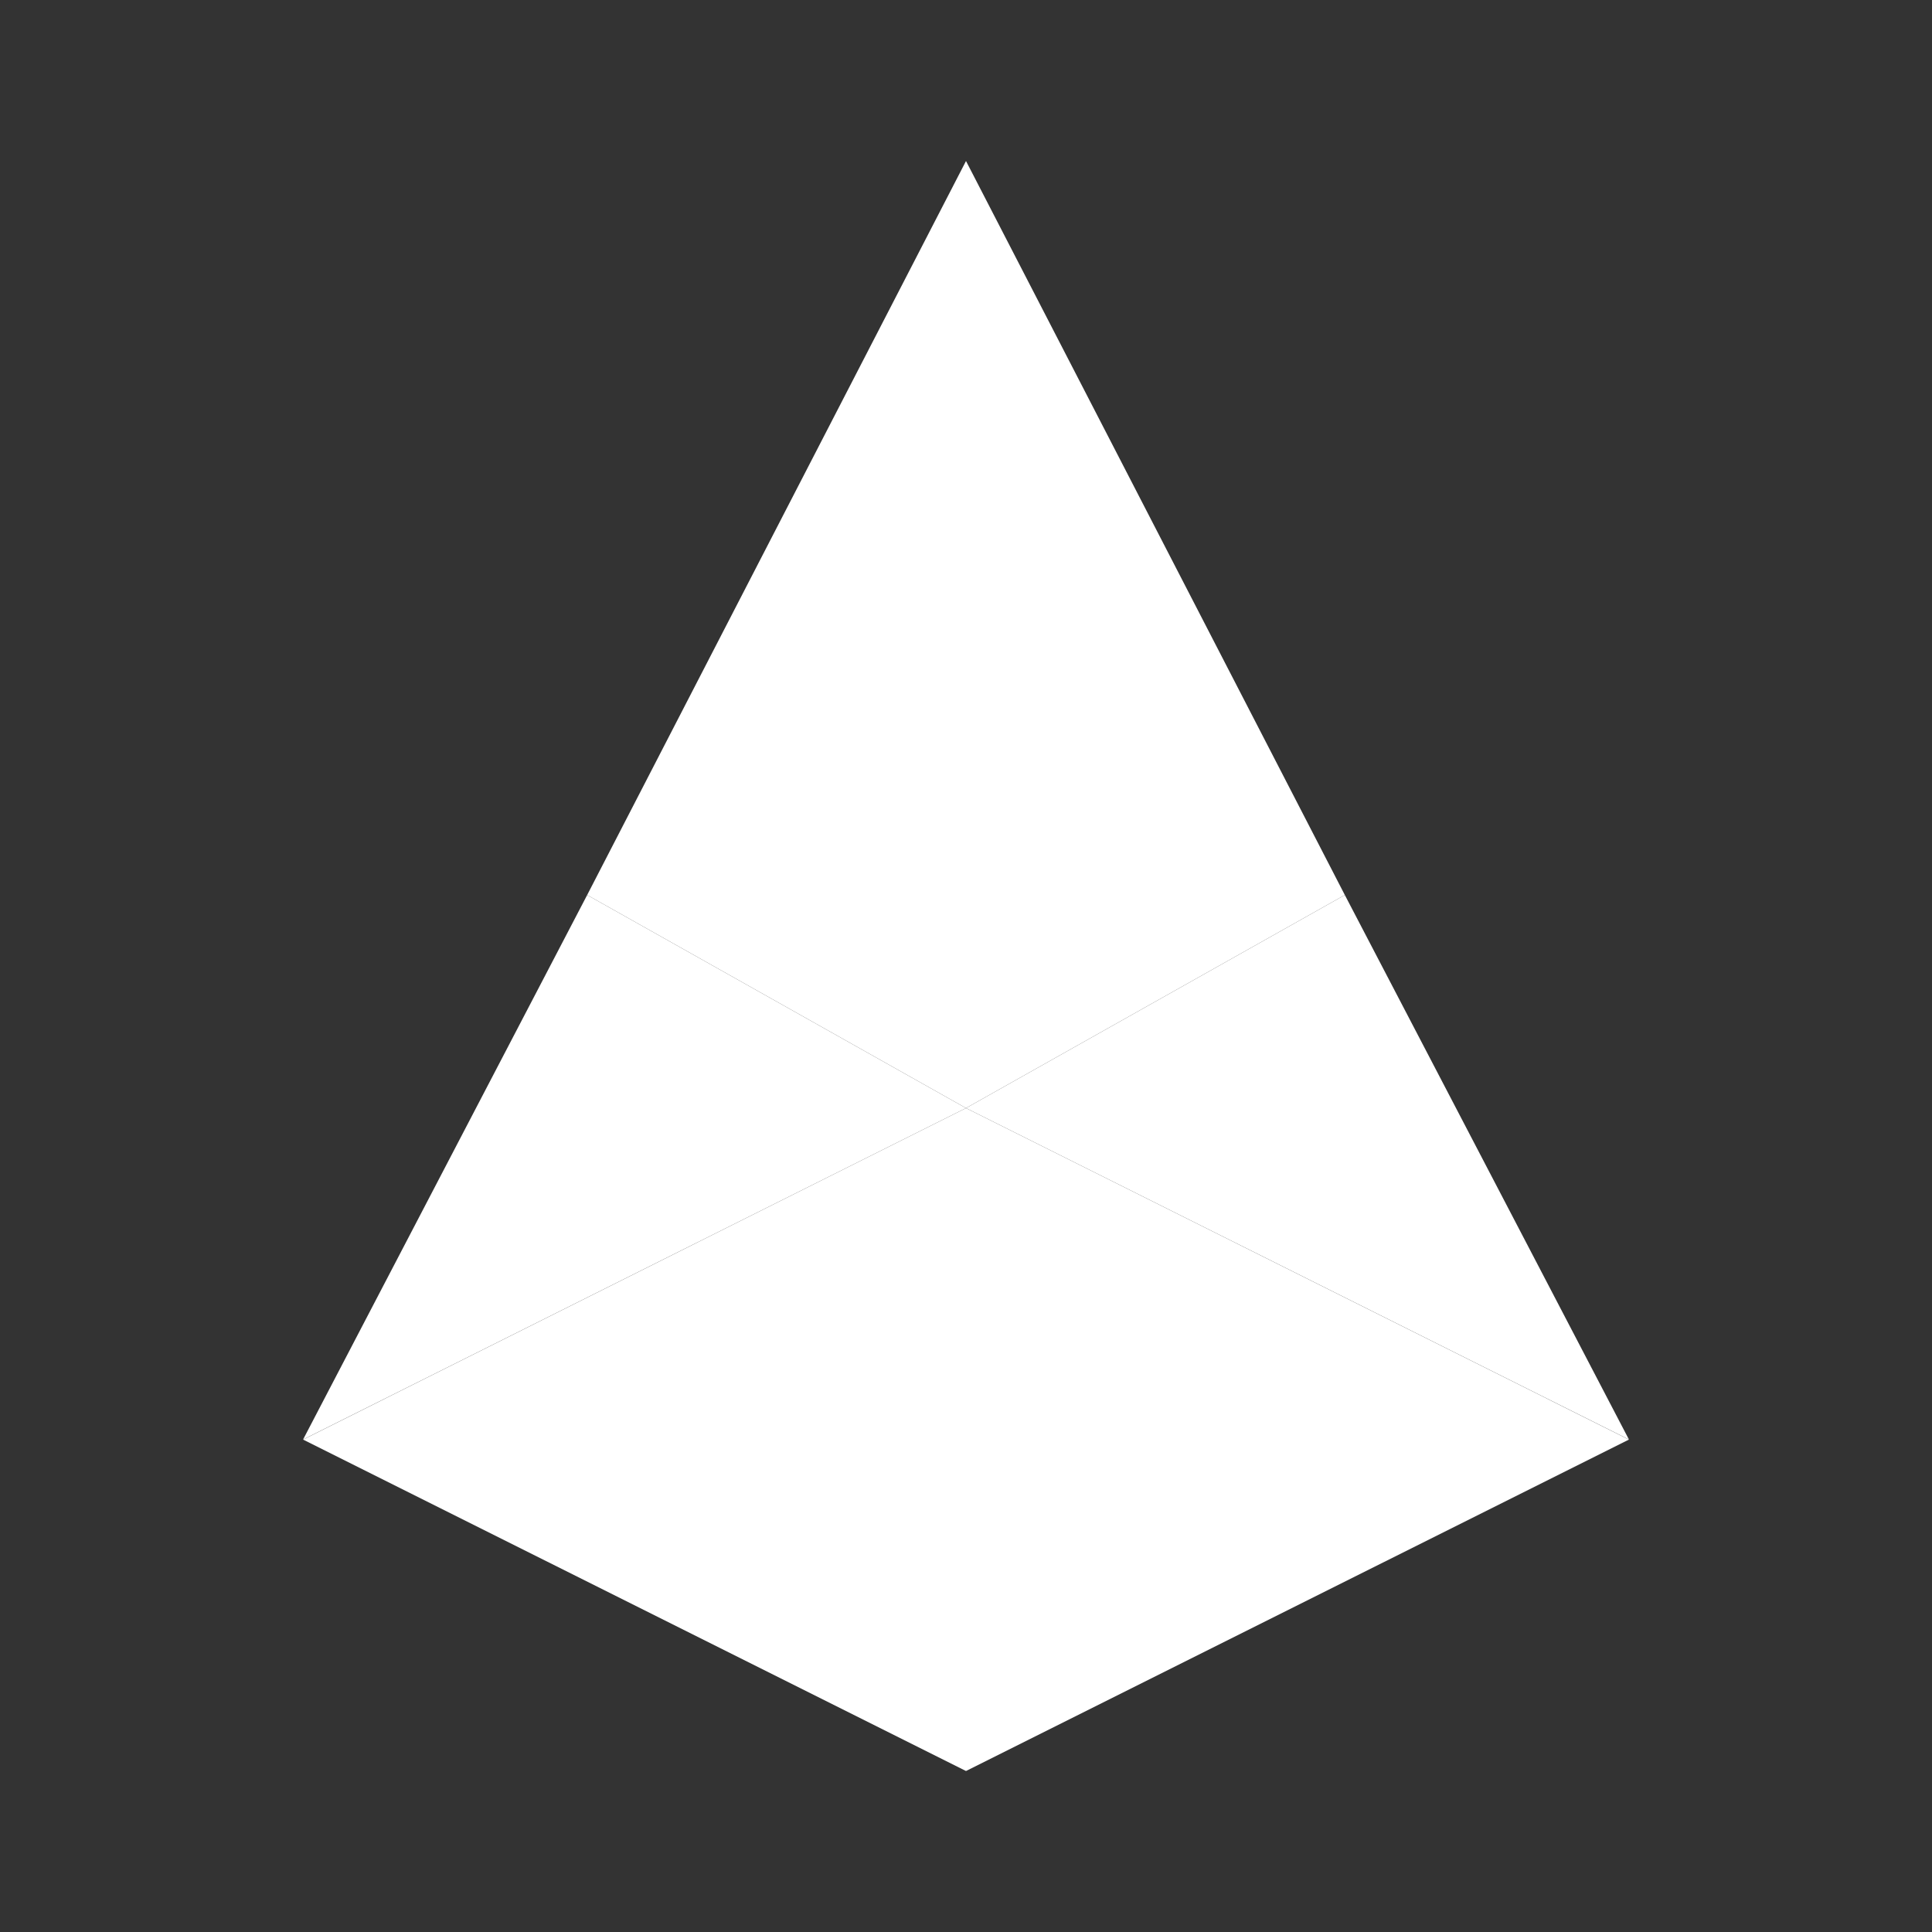 <svg width="24" height="24" viewBox="0 0 24 24" fill="none" xmlns="http://www.w3.org/2000/svg">
<rect x="0" y="0" width="24" height="24" fill="#333333" stroke="none"/>
<path d="M12 13.765V2L7.294 11.118L12 13.765Z" fill="white"/>
<path d="M12 13.765V2L16.706 11.118L12 13.765Z" fill="white"/>
<path d="M12 13.765L7.294 11.118L3.765 17.882L12 13.765Z" fill="white"/>
<path d="M12 13.765L16.706 11.118L20.235 17.882L12 13.765Z" fill="white"/>
<path d="M12 22V13.765L3.765 17.883L12 22Z" fill="white"/>
<path d="M12 22V13.765L20.235 17.883L12 22Z" fill="white"/>
</svg>
